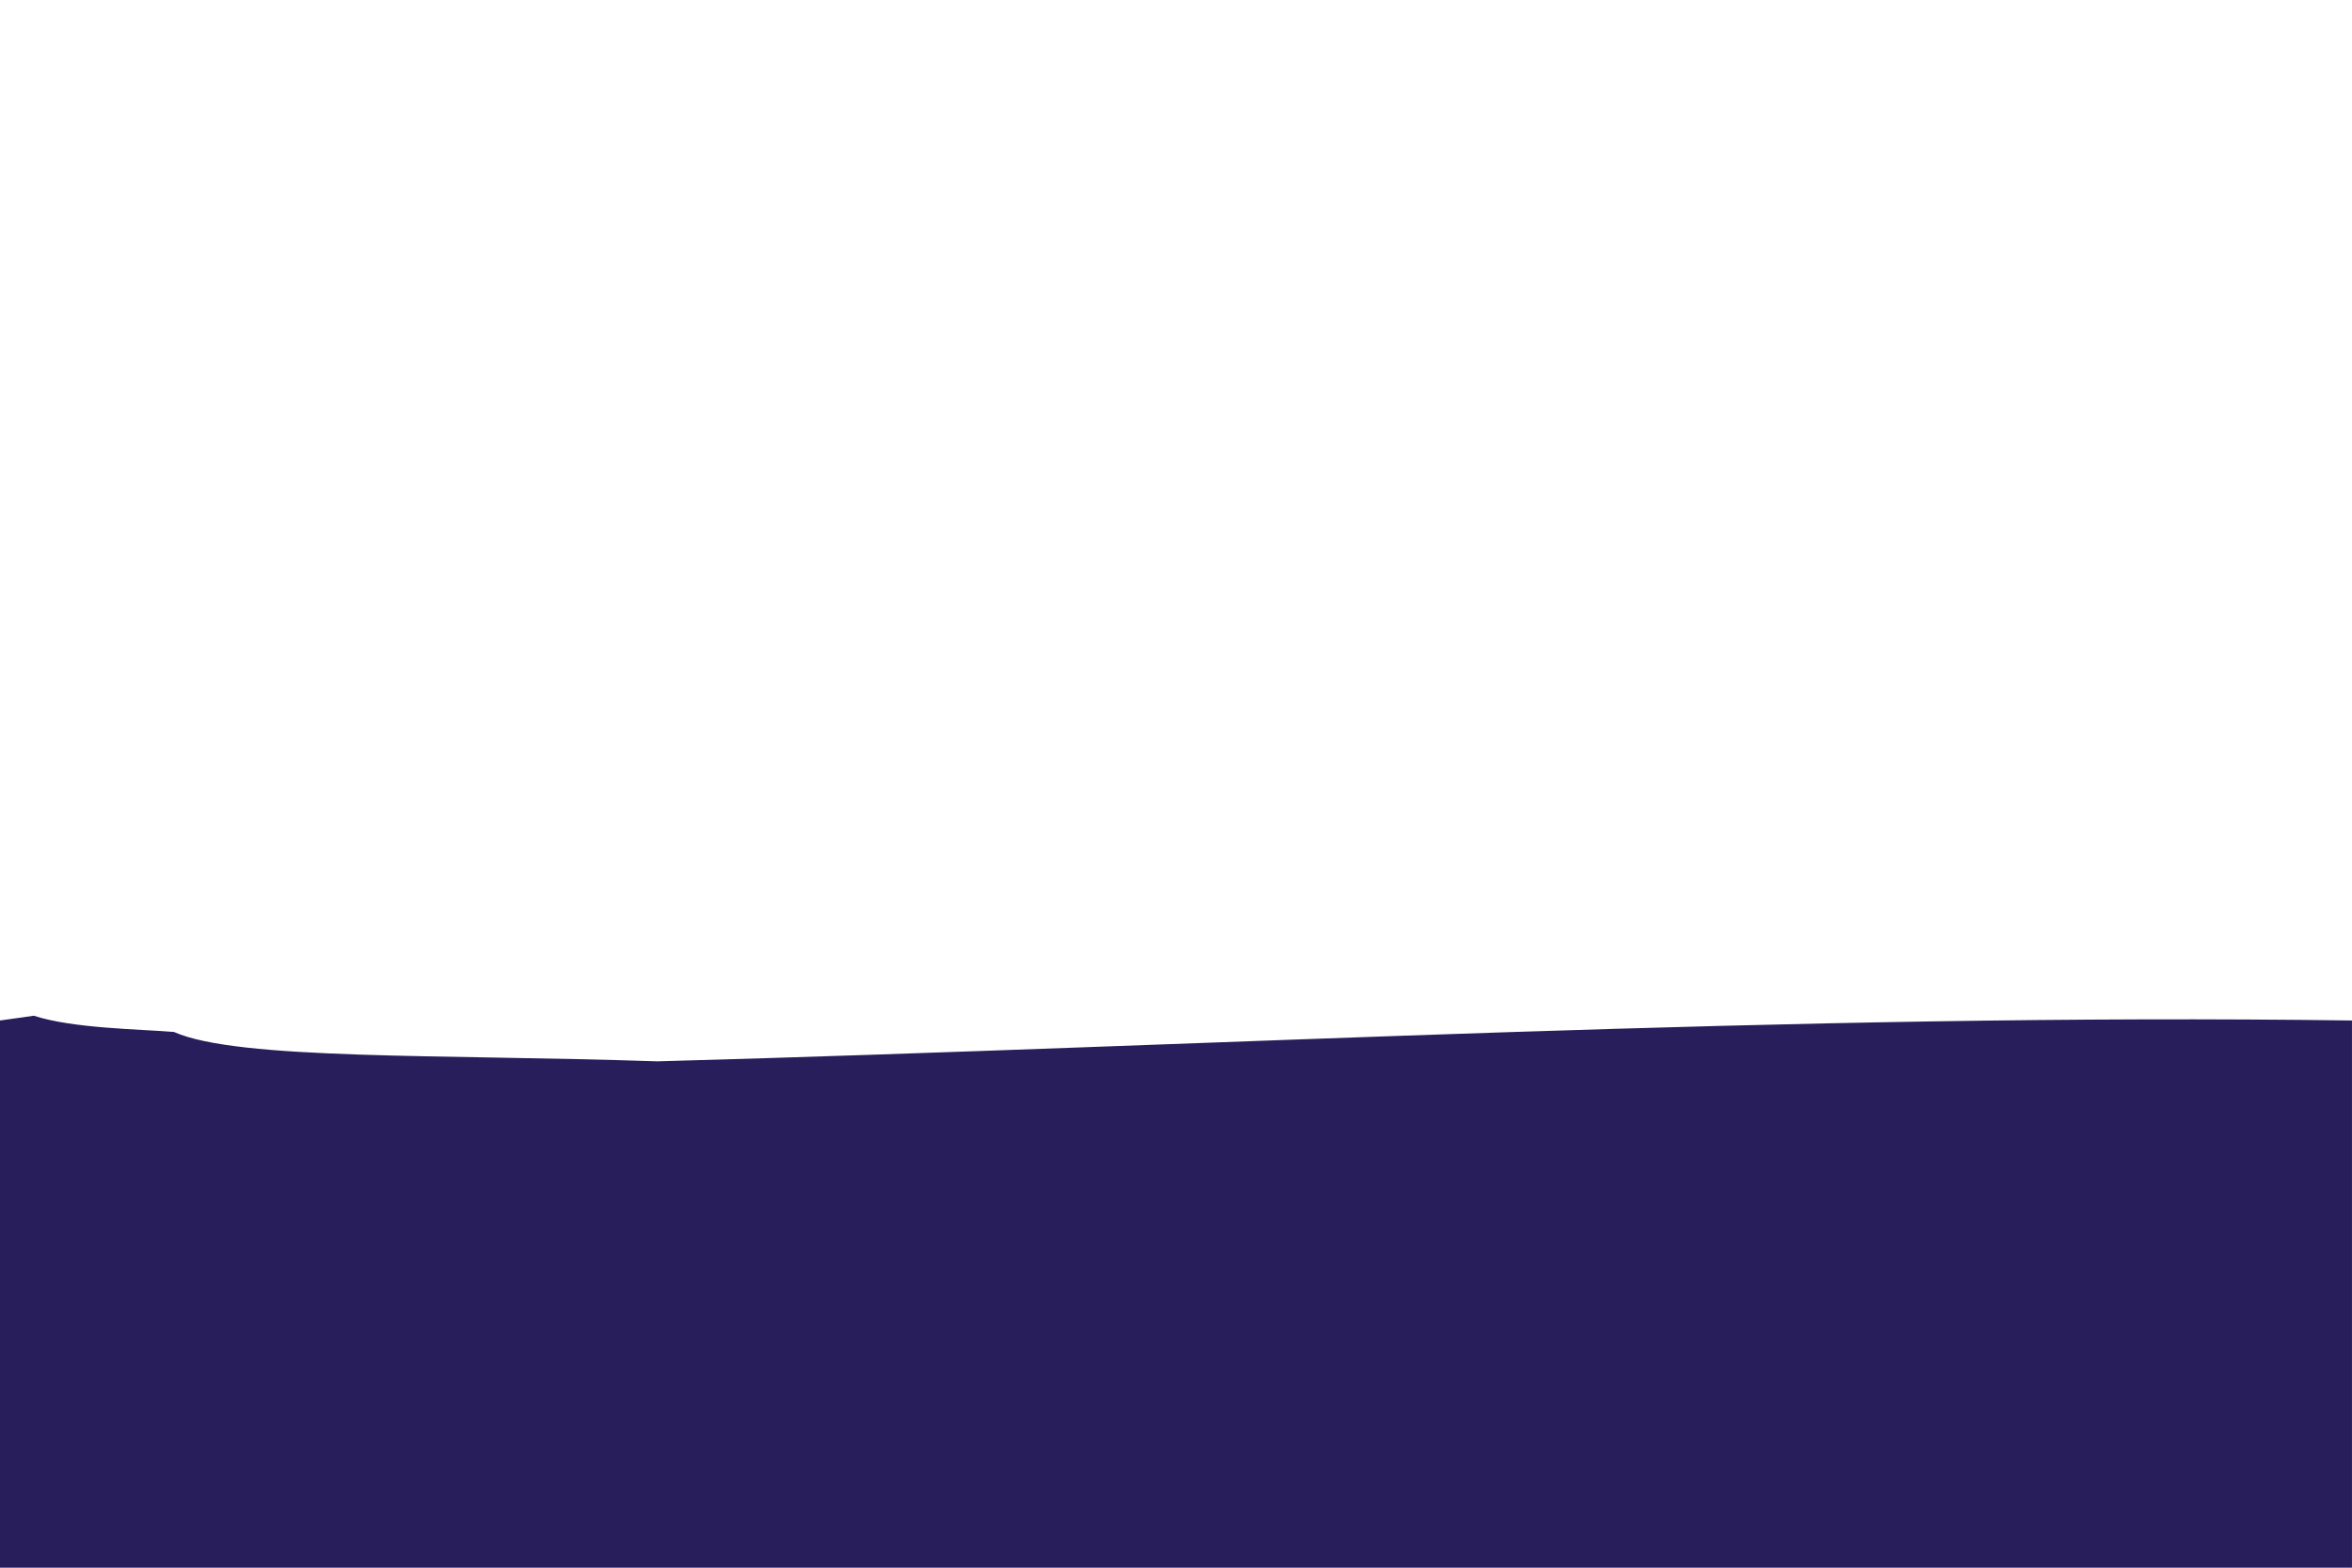 <?xml version="1.0" encoding="UTF-8"?>
<svg width="300" height="200" version="1.1" viewBox="0 0 79.374 52.918" xml:space="preserve" xmlns="http://www.w3.org/2000/svg"><path d="m1.137 34.286c-0.158 0.029-0.836 0.115-1.139 0.161v18.47h79.377v-18.47c-18.932-0.26-37.885 0.849-57.191 1.379-7.272-0.247-14.16-0.031-16.315-0.992-1.15-0.096-3.406-0.115-4.733-0.549z" style="fill:#281e5b;paint-order:stroke fill markers;stroke-width:.105"/></svg>
